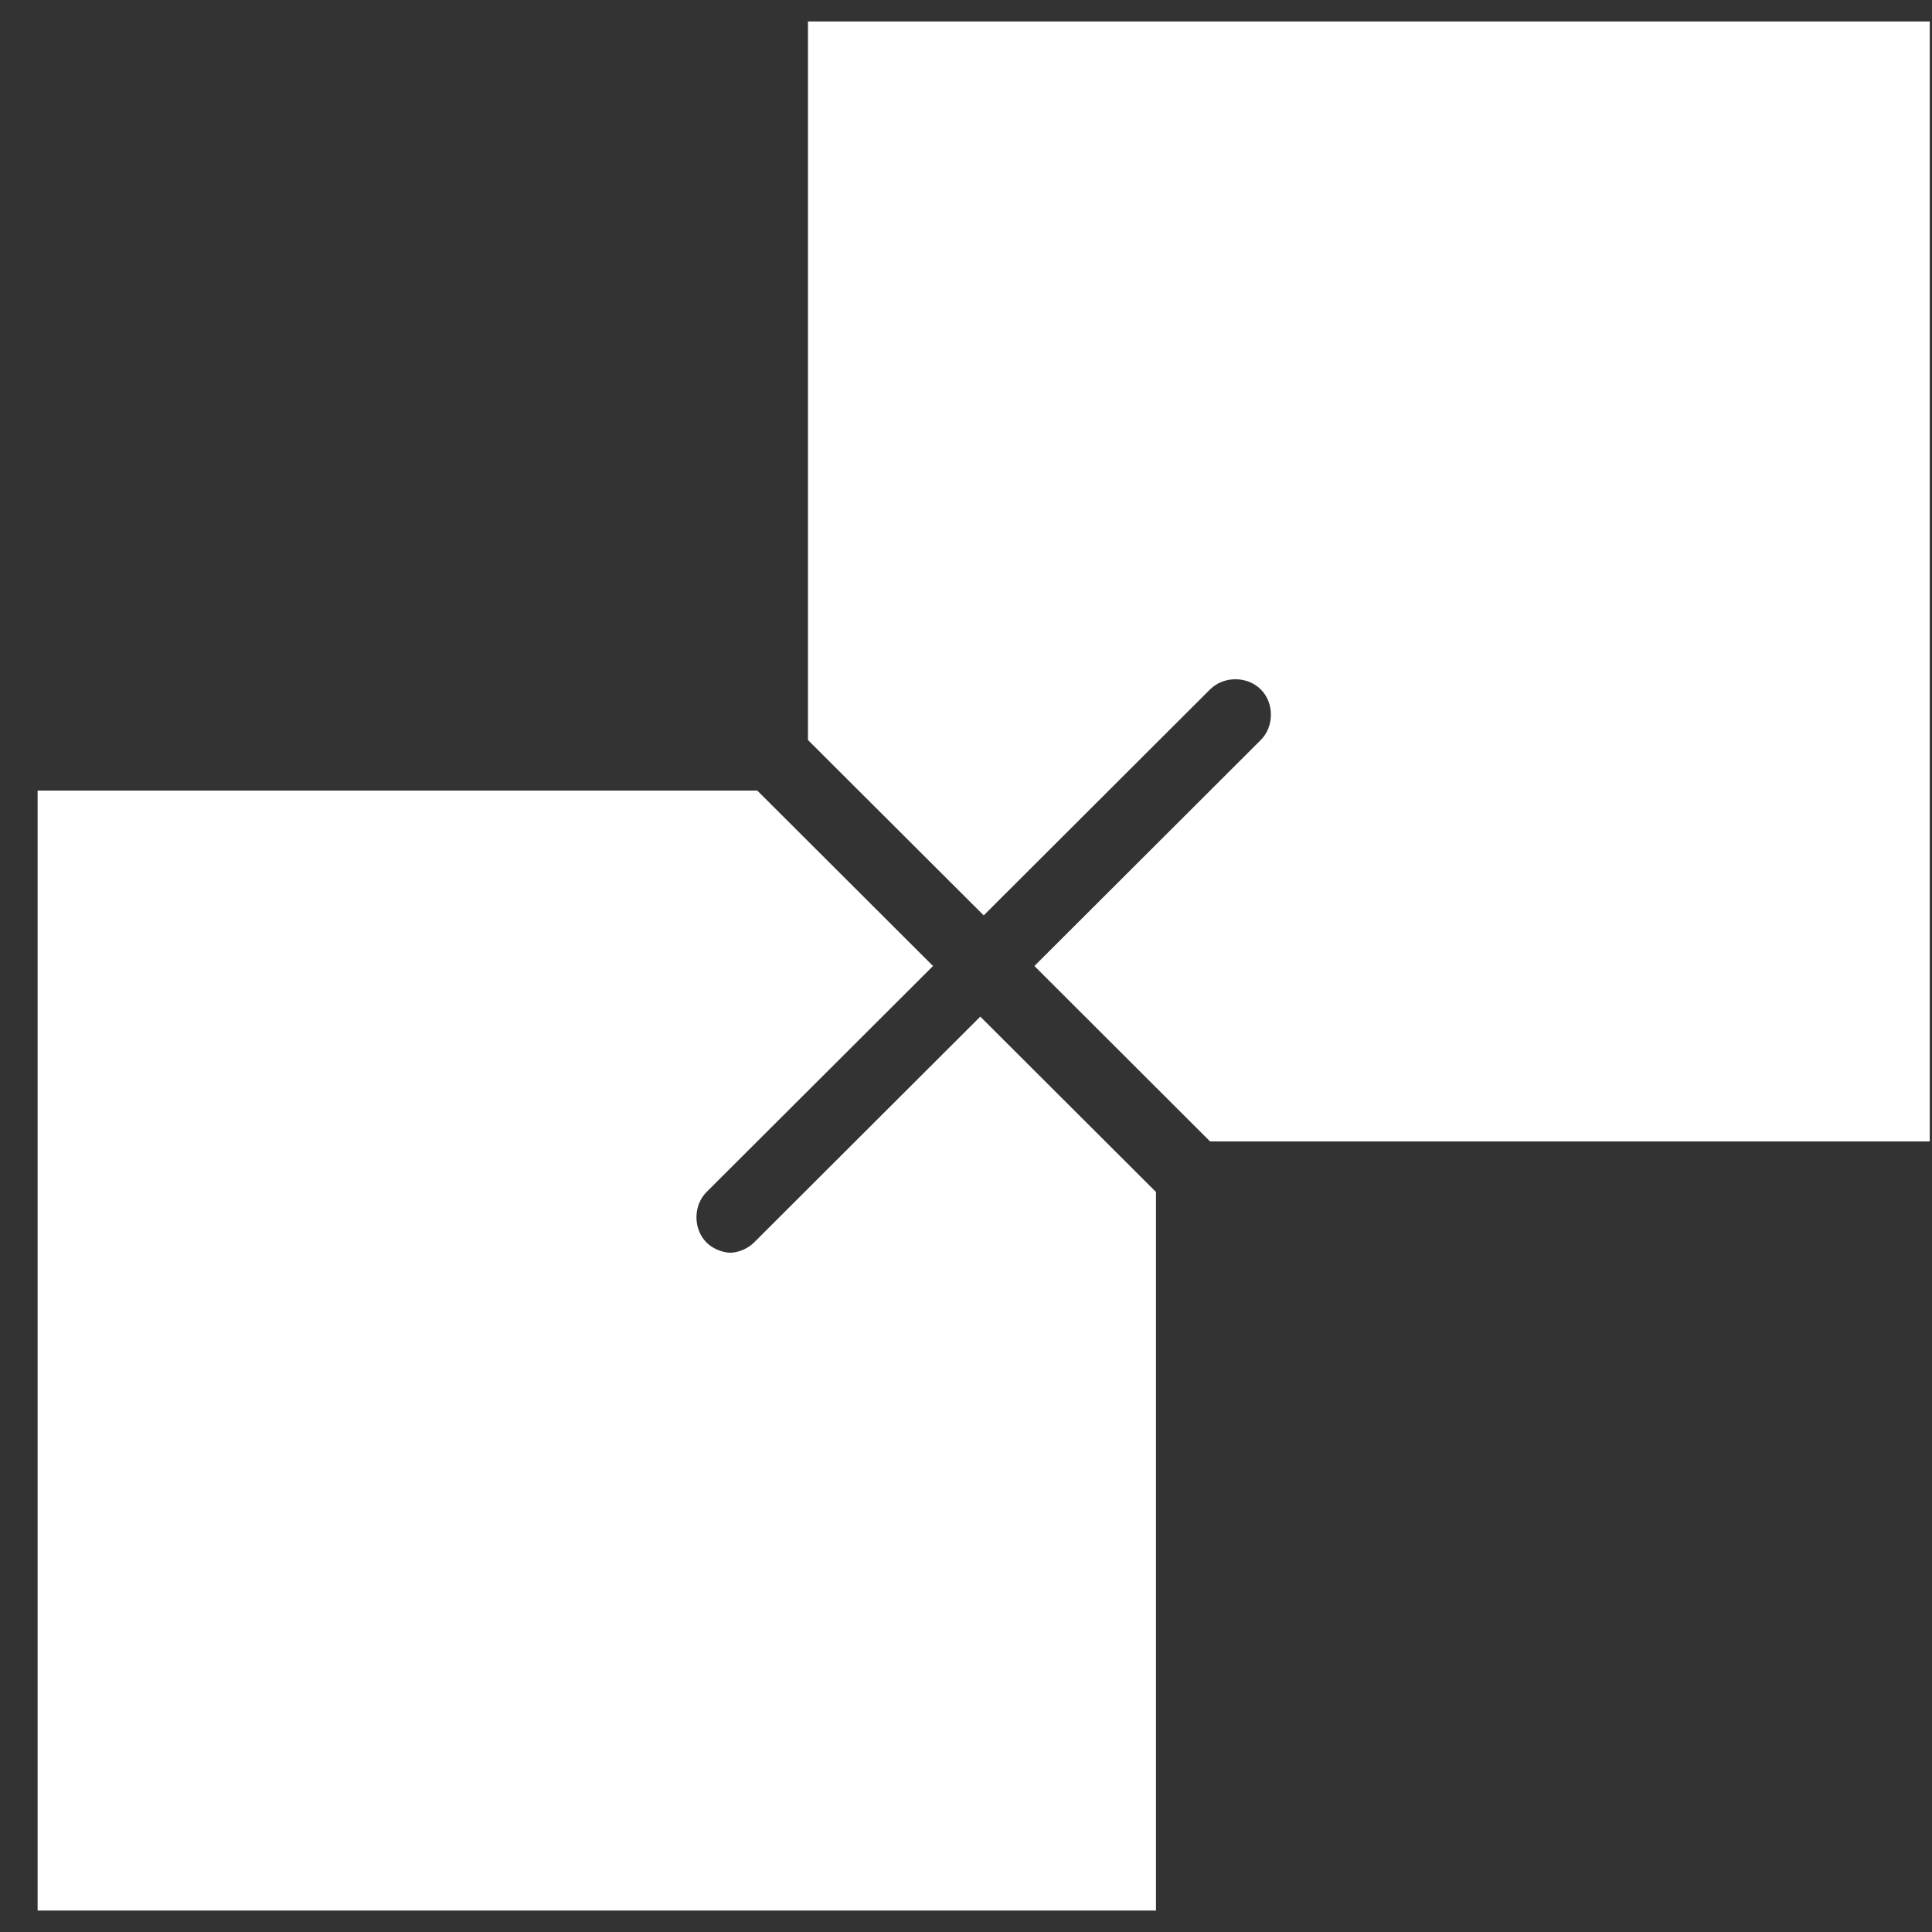 <svg width="30" height="30" viewBox="0 0 30 30" fill="none" xmlns="http://www.w3.org/2000/svg">
<rect x="0" y="0" width="30" height="30" fill="#333333" stroke="none"/>
<path d="M0.584 29.667V12.276H11.759L14.488 15L10.972 18.509C10.762 18.719 10.762 19.086 10.972 19.295C11.077 19.4 11.235 19.452 11.34 19.452C11.445 19.452 11.602 19.4 11.707 19.295L15.222 15.786L17.95 18.509V29.667H0.584ZM29.965 17.724H18.79L16.062 15L19.577 11.491C19.787 11.281 19.787 10.914 19.577 10.705C19.367 10.495 19 10.495 18.79 10.705L15.275 14.214L12.546 11.491V0.333H29.965V17.724Z" fill="white"/>
</svg>
